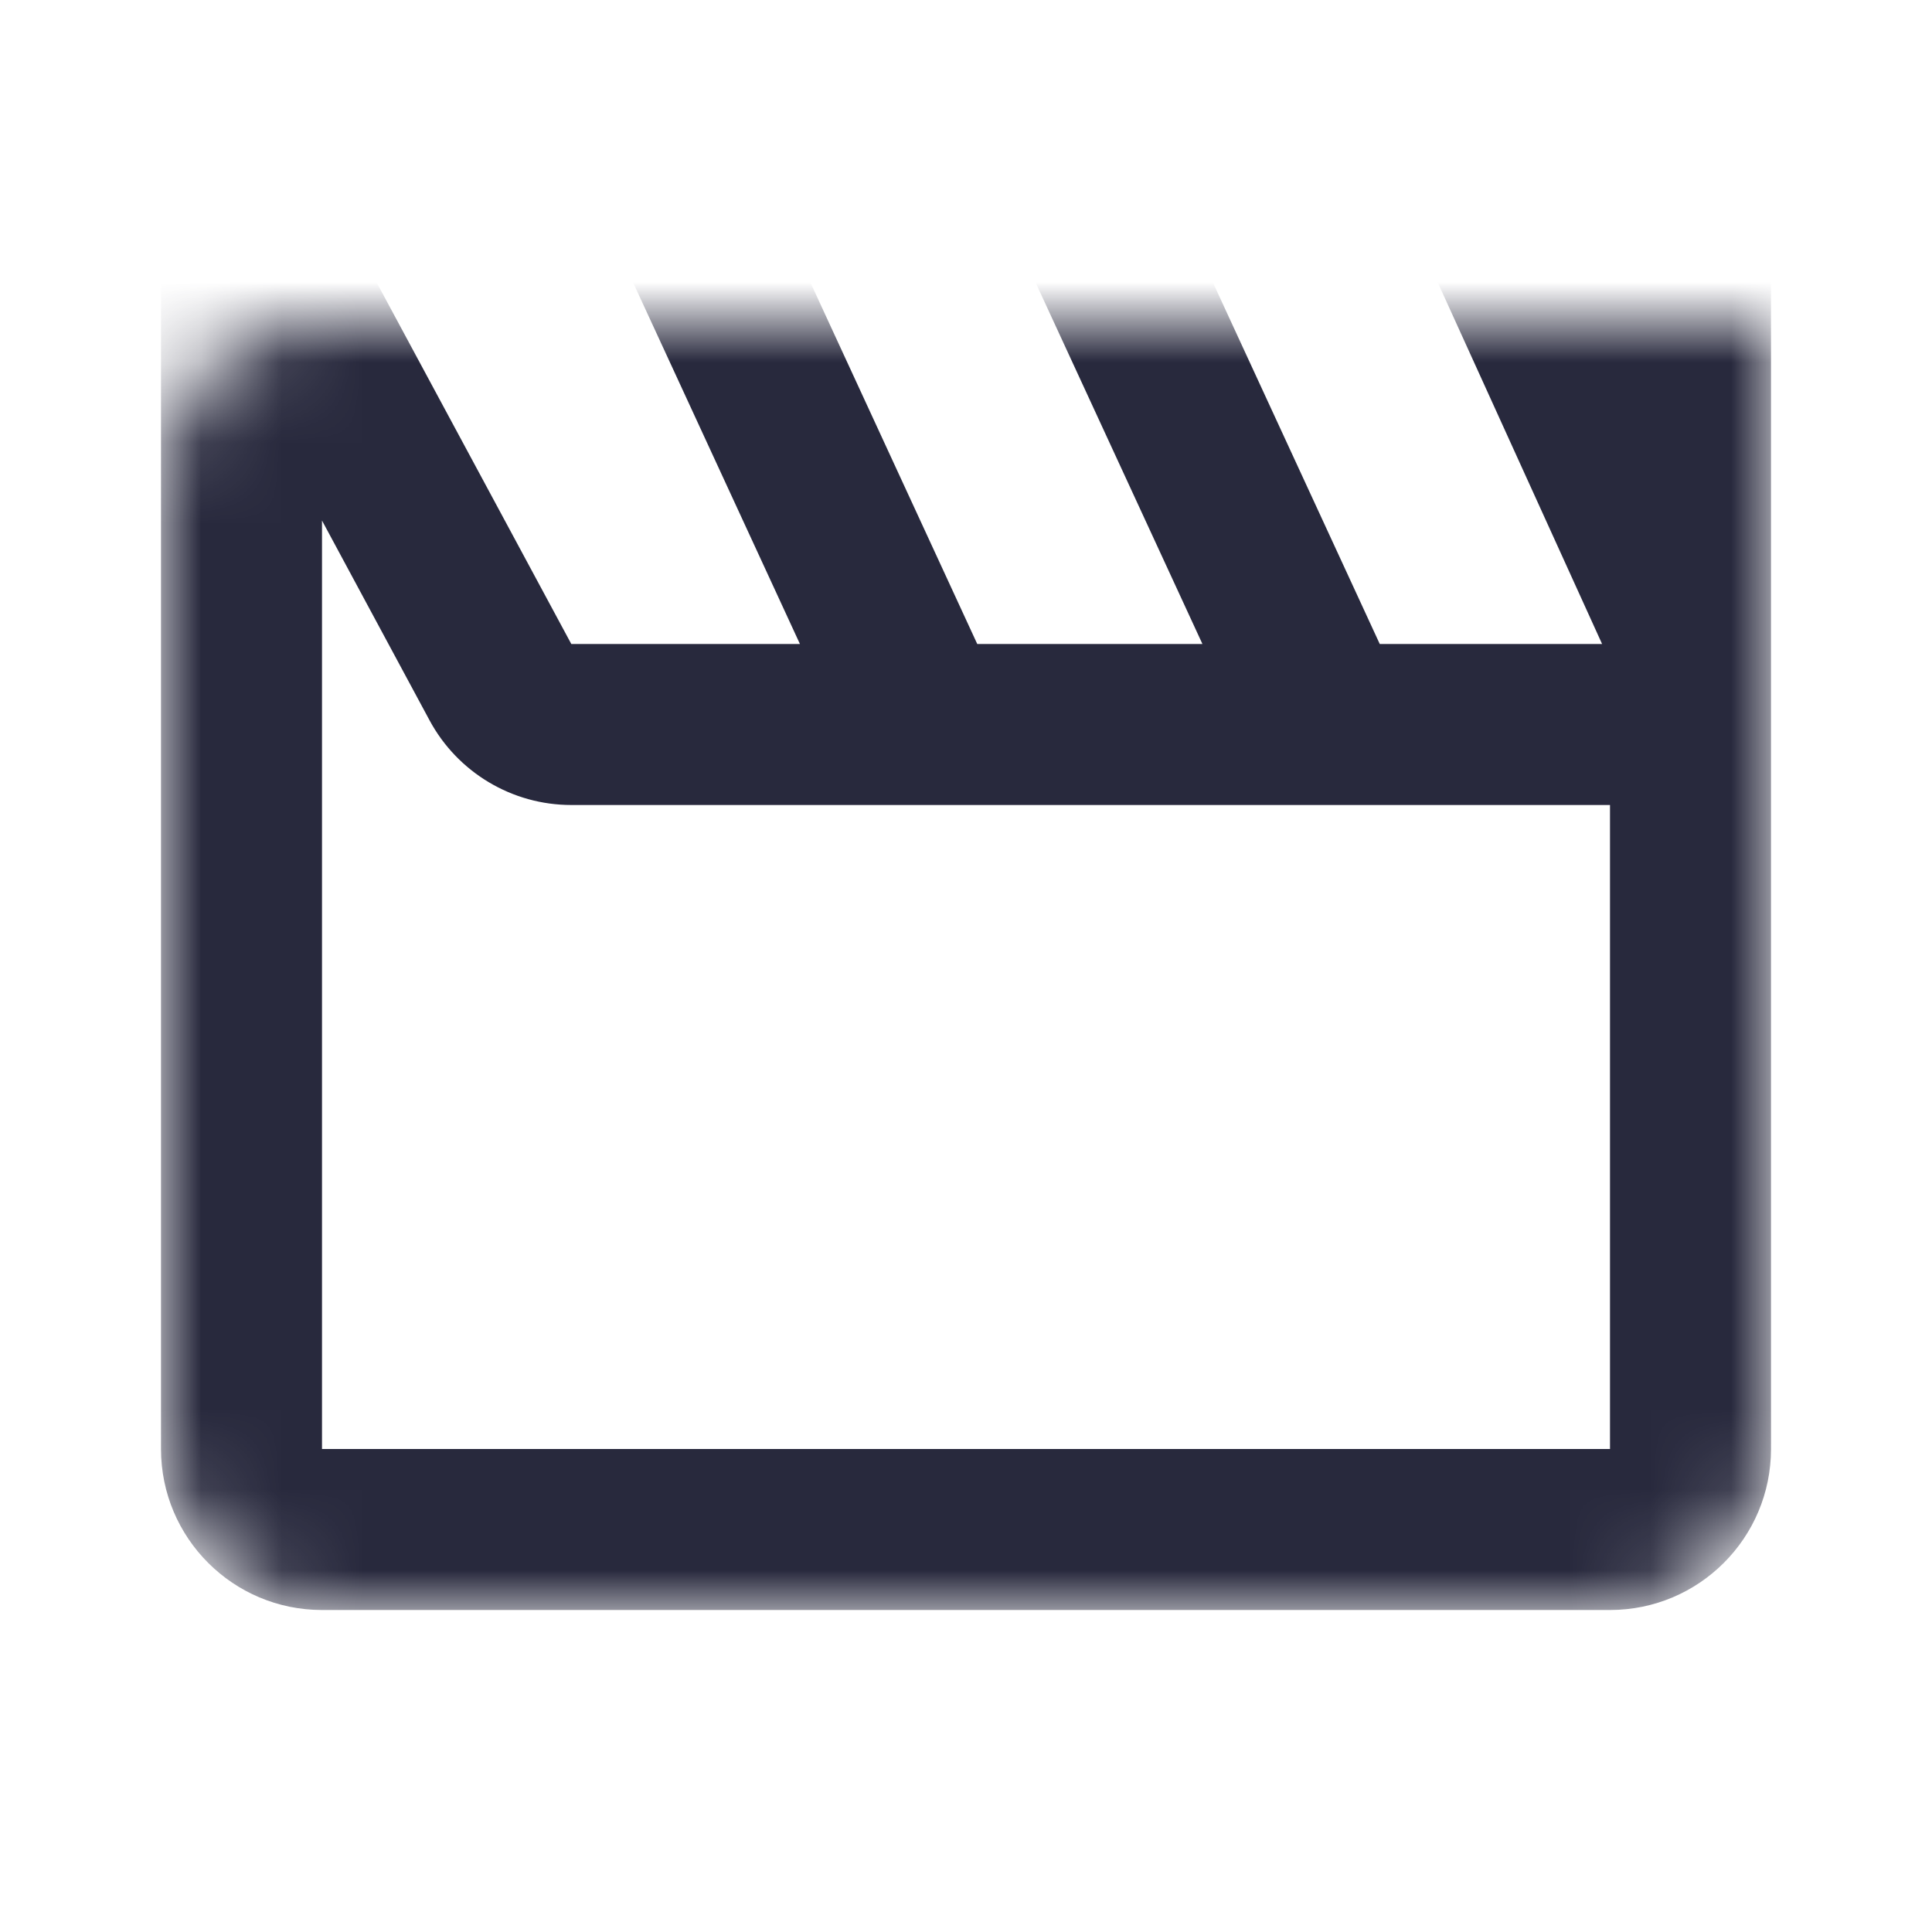 <svg width="24" height="24" viewBox="0 0 24 24" fill="none" xmlns="http://www.w3.org/2000/svg">
<mask id="mask0_402_15400" style="mask-type:alpha" maskUnits="userSpaceOnUse" x="2" y="4" width="20" height="16">
<path d="M2 6C2 4.895 2.895 4 4 4H22V18C22 19.105 21.105 20 20 20H4C2.895 20 2 19.105 2 18V6Z" fill="white"/>
</mask>
<g mask="url(#mask0_402_15400)">
<path d="M21 2.5H22V1.5H21V2.5ZM3 2.5V1.5H2V2.5H3ZM6.217 8.474L5.336 8.948L6.217 8.474ZM20 18H4V20H20V18ZM4 18V5H2V18H4ZM4 5V2.5H2V5H4ZM2.12 2.974L5.336 8.948L7.097 8L3.88 2.026L2.12 2.974ZM20 9V18H22V9H20ZM7.097 10H11.5V8H7.097V10ZM7.592 2.919L10.592 9.419L12.408 8.581L9.408 2.081L7.592 2.919ZM8.5 3.5H13.5V1.5H8.5V3.5ZM11.5 10H16.5V8H11.5V10ZM16.5 10H21V8H16.5V10ZM12.592 2.919L15.592 9.419L17.408 8.581L14.408 2.081L12.592 2.919ZM13.5 3.5H18.5V1.5H13.5V3.5ZM20 2.5V8H22V2.5H20ZM20 8V9H22V8H20ZM17.59 2.914L20.09 8.414L21.91 7.586L19.41 2.086L17.59 2.914ZM3 3.5H8.5V1.5H3V3.5ZM21 1.5H18.5V3.5H21V1.5ZM5.336 8.948C5.685 9.596 6.362 10 7.097 10V8H7.097L5.336 8.948ZM4 18H4H2C2 19.105 2.895 20 4 20V18ZM20 20C21.105 20 22 19.105 22 18H20V20Z" fill="#28293D"/>
</g>
</svg>
